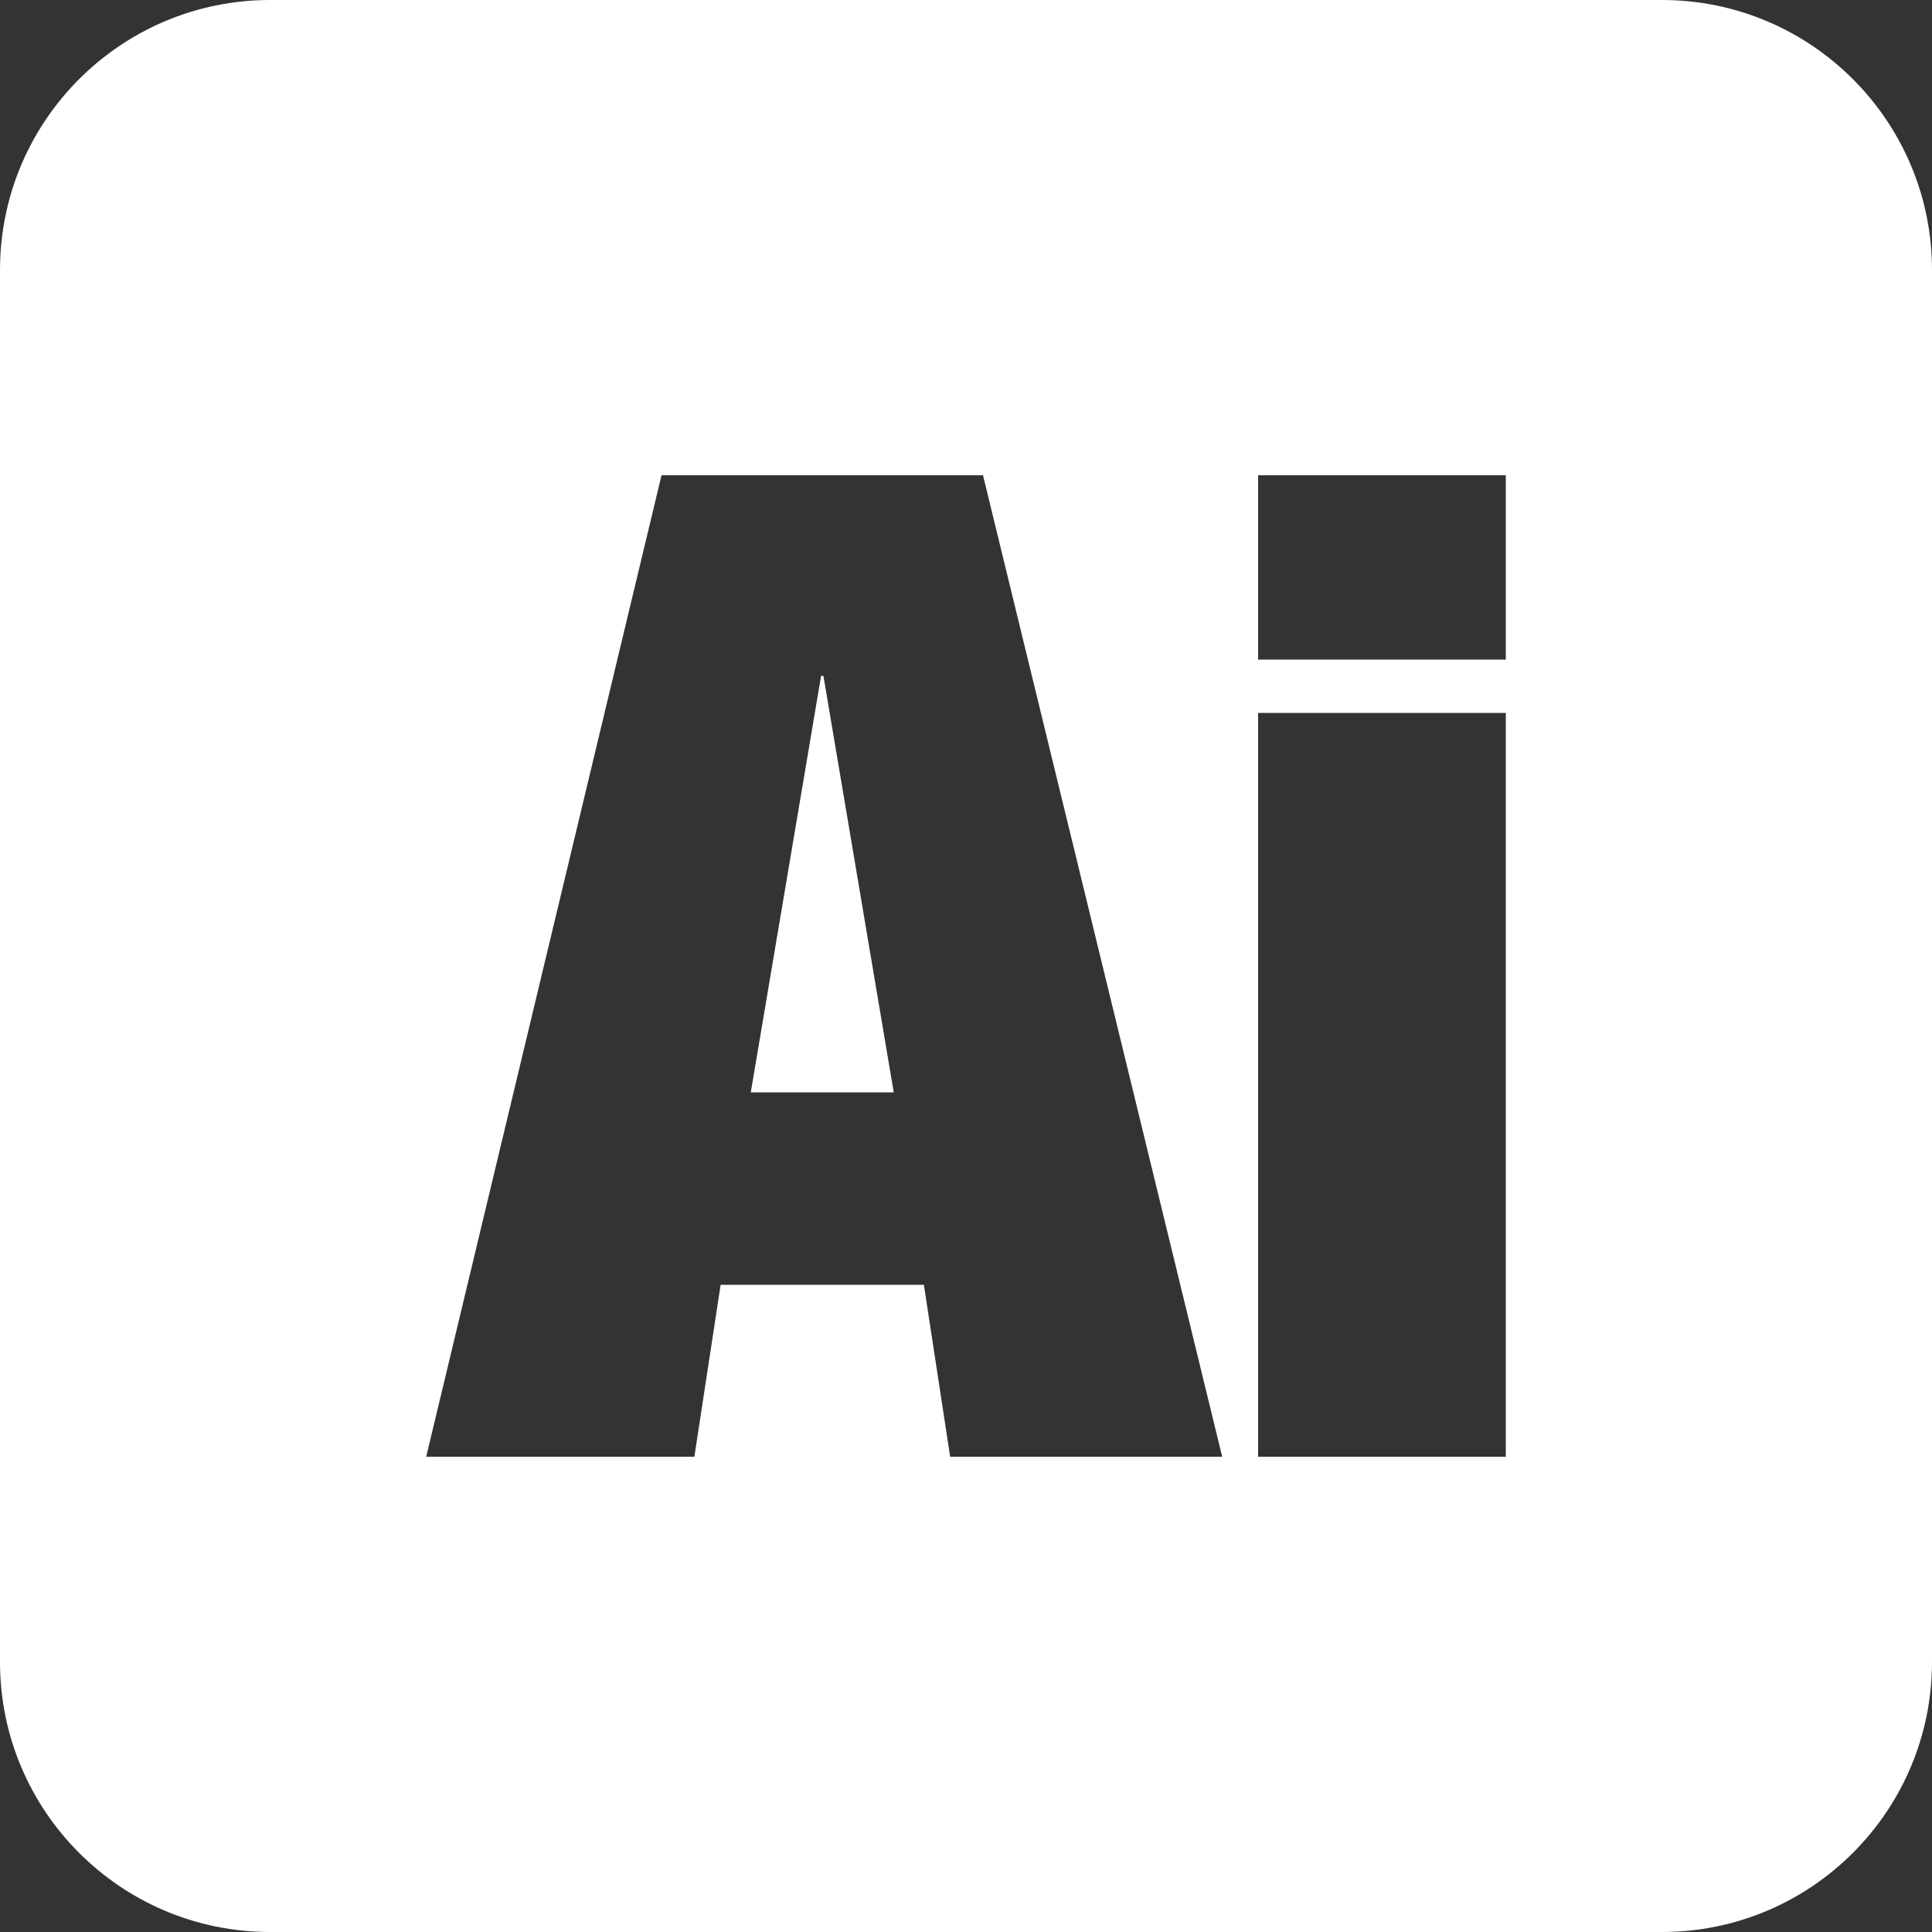 <?xml version="1.0" encoding="utf-8"?>
<!-- Generator: Adobe Illustrator 28.0.0, SVG Export Plug-In . SVG Version: 6.00 Build 0)  -->
<svg version="1.1" id="Layer_1" xmlns="http://www.w3.org/2000/svg" xmlns:xlink="http://www.w3.org/1999/xlink" x="0px" y="0px"
	 viewBox="0 0 50 50" style="enable-background:new 0 0 50 50;" xml:space="preserve">
<rect x="0" y="0" width="50" height="50" fill="#333333" stroke="none"/>
<style type="text/css">
	.st0{fill-rule:evenodd;clip-rule:evenodd;fill:#FFFFFF;}
</style>
<path class="st0" d="M43.01,0H6.99C3.13,0,0,3.13,0,6.99v36.02C0,46.87,3.13,50,6.99,50h36.02c3.86,0,6.99-3.13,6.99-6.99V6.99
	C50,3.13,46.87,0,43.01,0z M24.59,37.7l-0.68-4.45h-5.26l-0.68,4.45h-6.94l6.09-25.4h8.32l6.19,25.4H24.59z M38.97,37.7h-6.41V18.45
	h6.41V37.7z M38.97,17.07h-6.41V12.3h6.41V17.07z M21.25,17.49l-1.82,10.78h3.7l-1.82-10.78H21.25z"/>
</svg>
